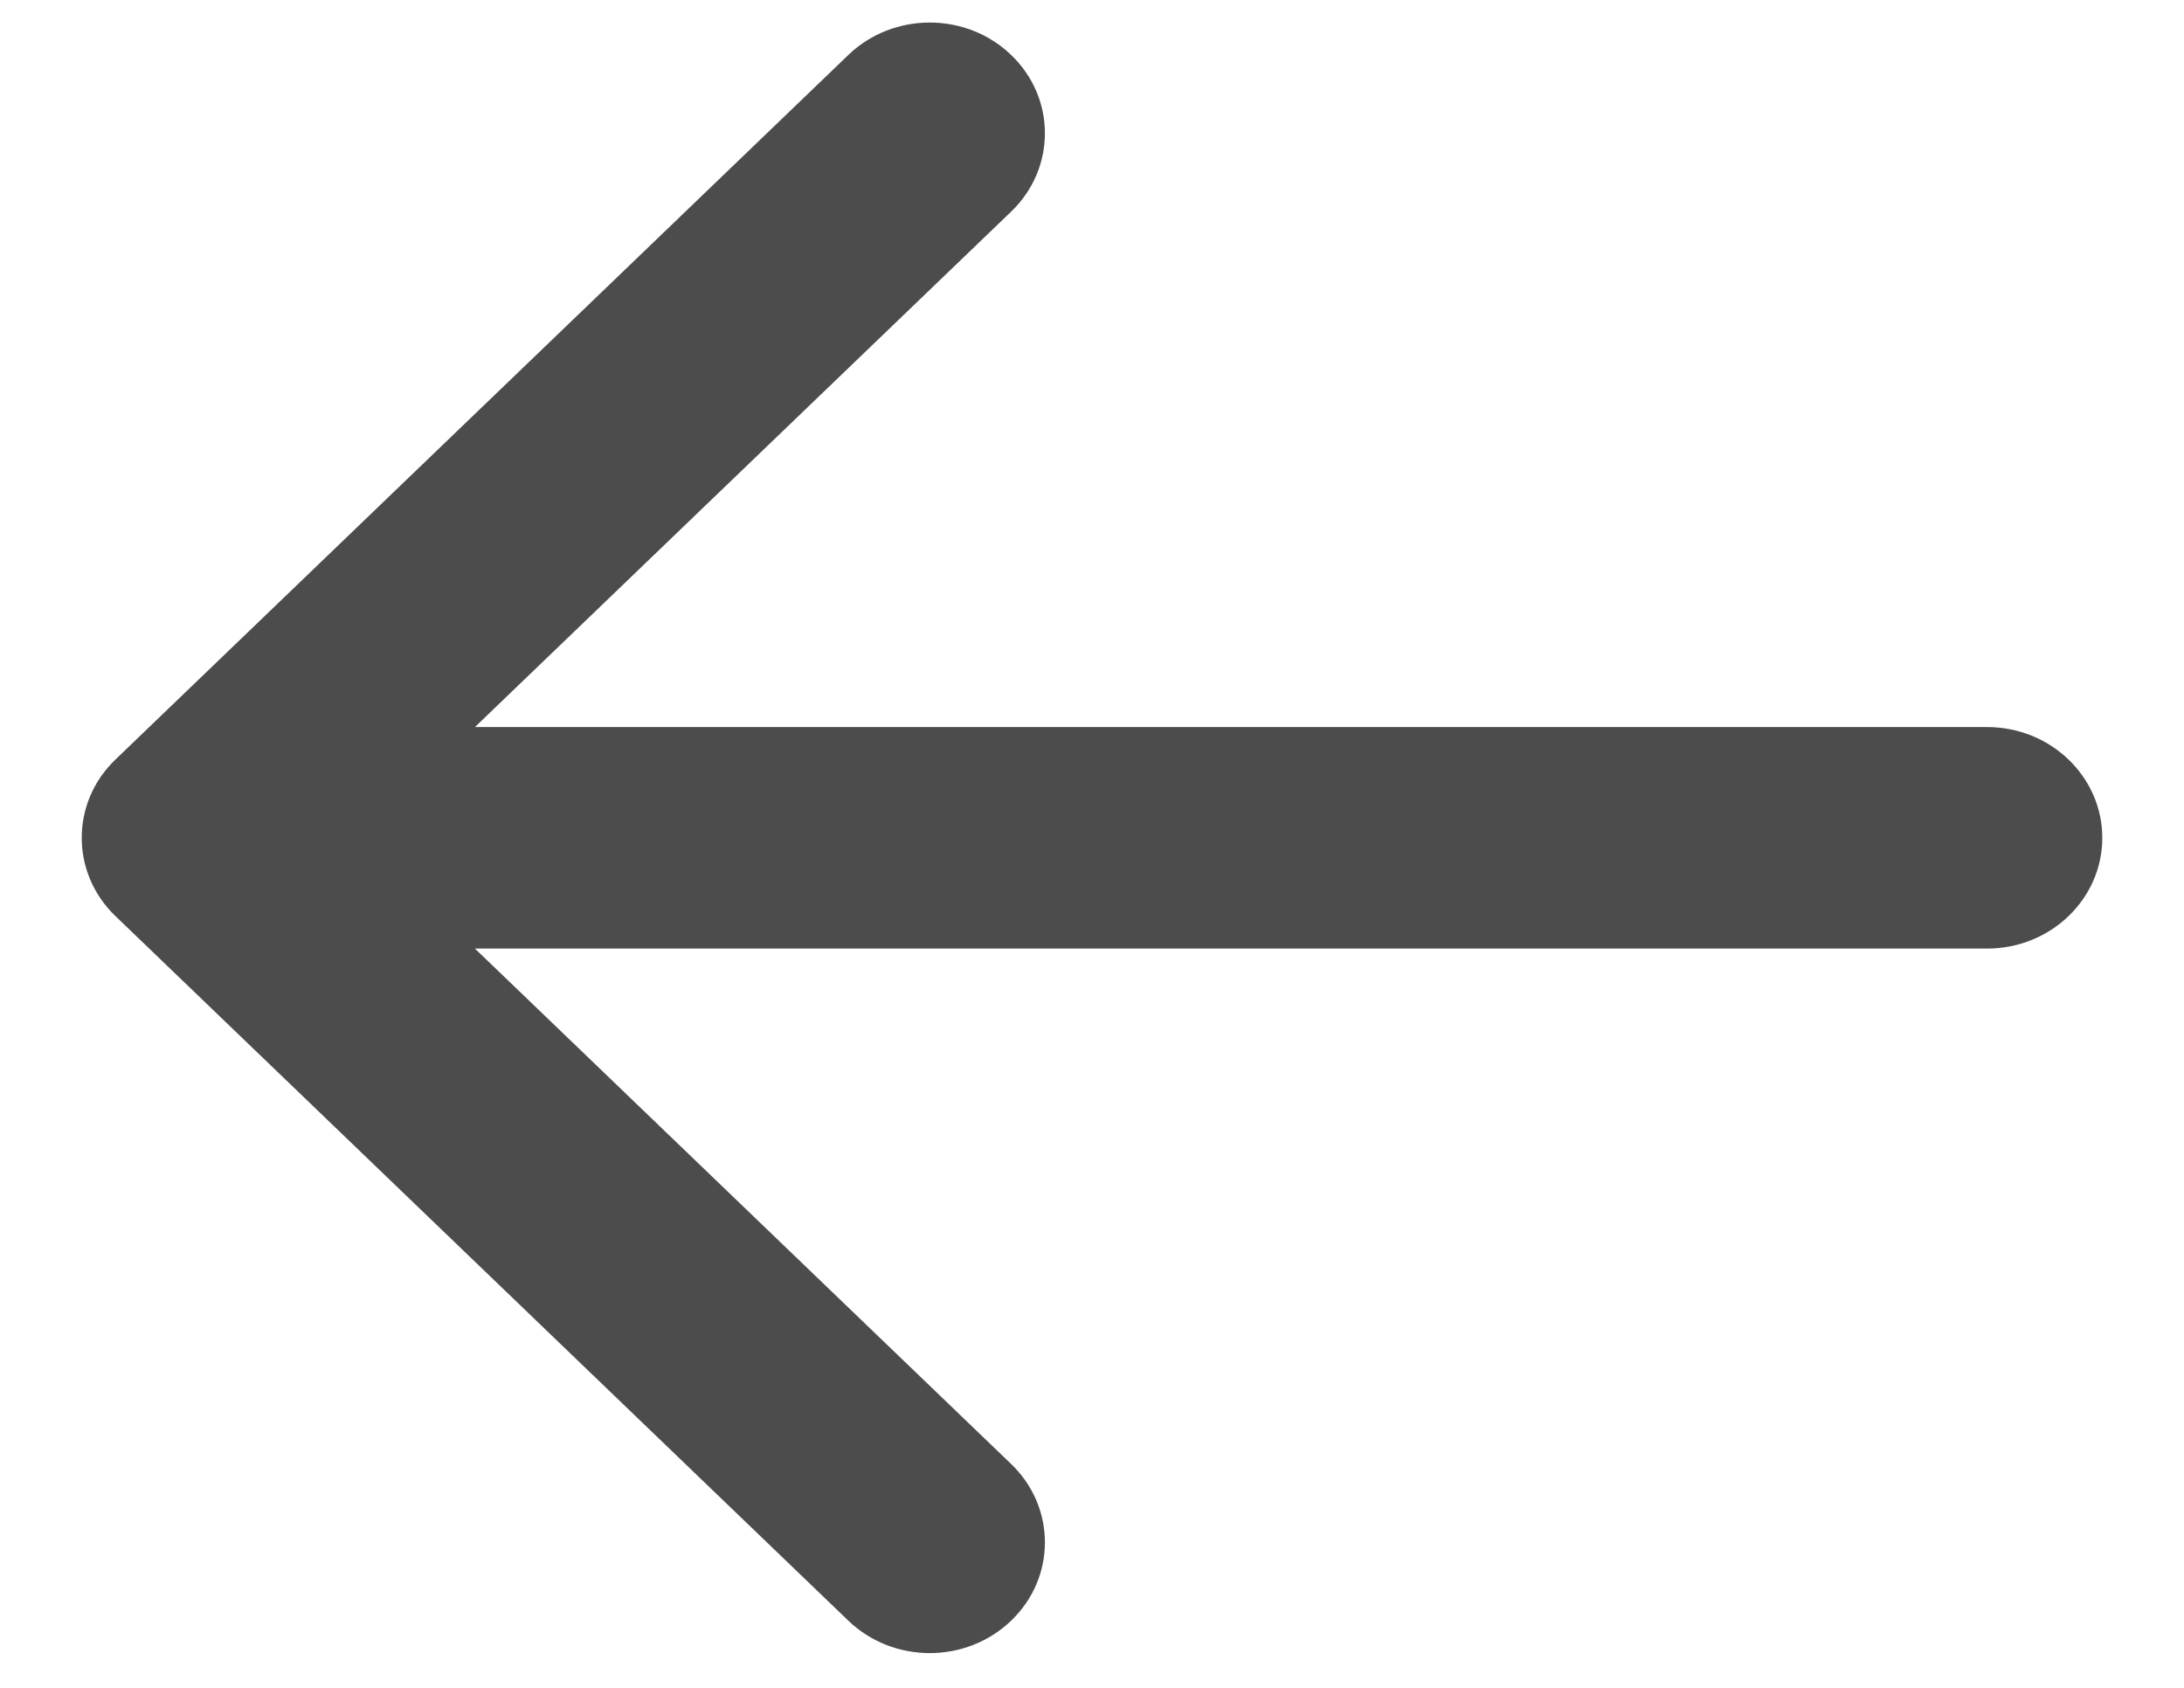 <svg width="22" height="17" viewBox="0 0 22 17" fill="none" xmlns="http://www.w3.org/2000/svg">
<path fill-rule="evenodd" clip-rule="evenodd" d="M8.545 16.323L1.163 9.227C0.71 8.792 0.71 8.085 1.163 7.65L8.545 0.554C8.998 0.118 9.733 0.118 10.186 0.554C10.639 0.989 10.639 1.695 10.186 2.131L4.784 7.323L20.017 7.323C20.657 7.323 21.177 7.823 21.177 8.439C21.177 9.054 20.657 9.554 20.017 9.554L4.784 9.554L10.186 14.746C10.639 15.182 10.639 15.888 10.186 16.323C9.733 16.759 8.998 16.759 8.545 16.323Z" fill="#4D4C4C"/>
</svg>
